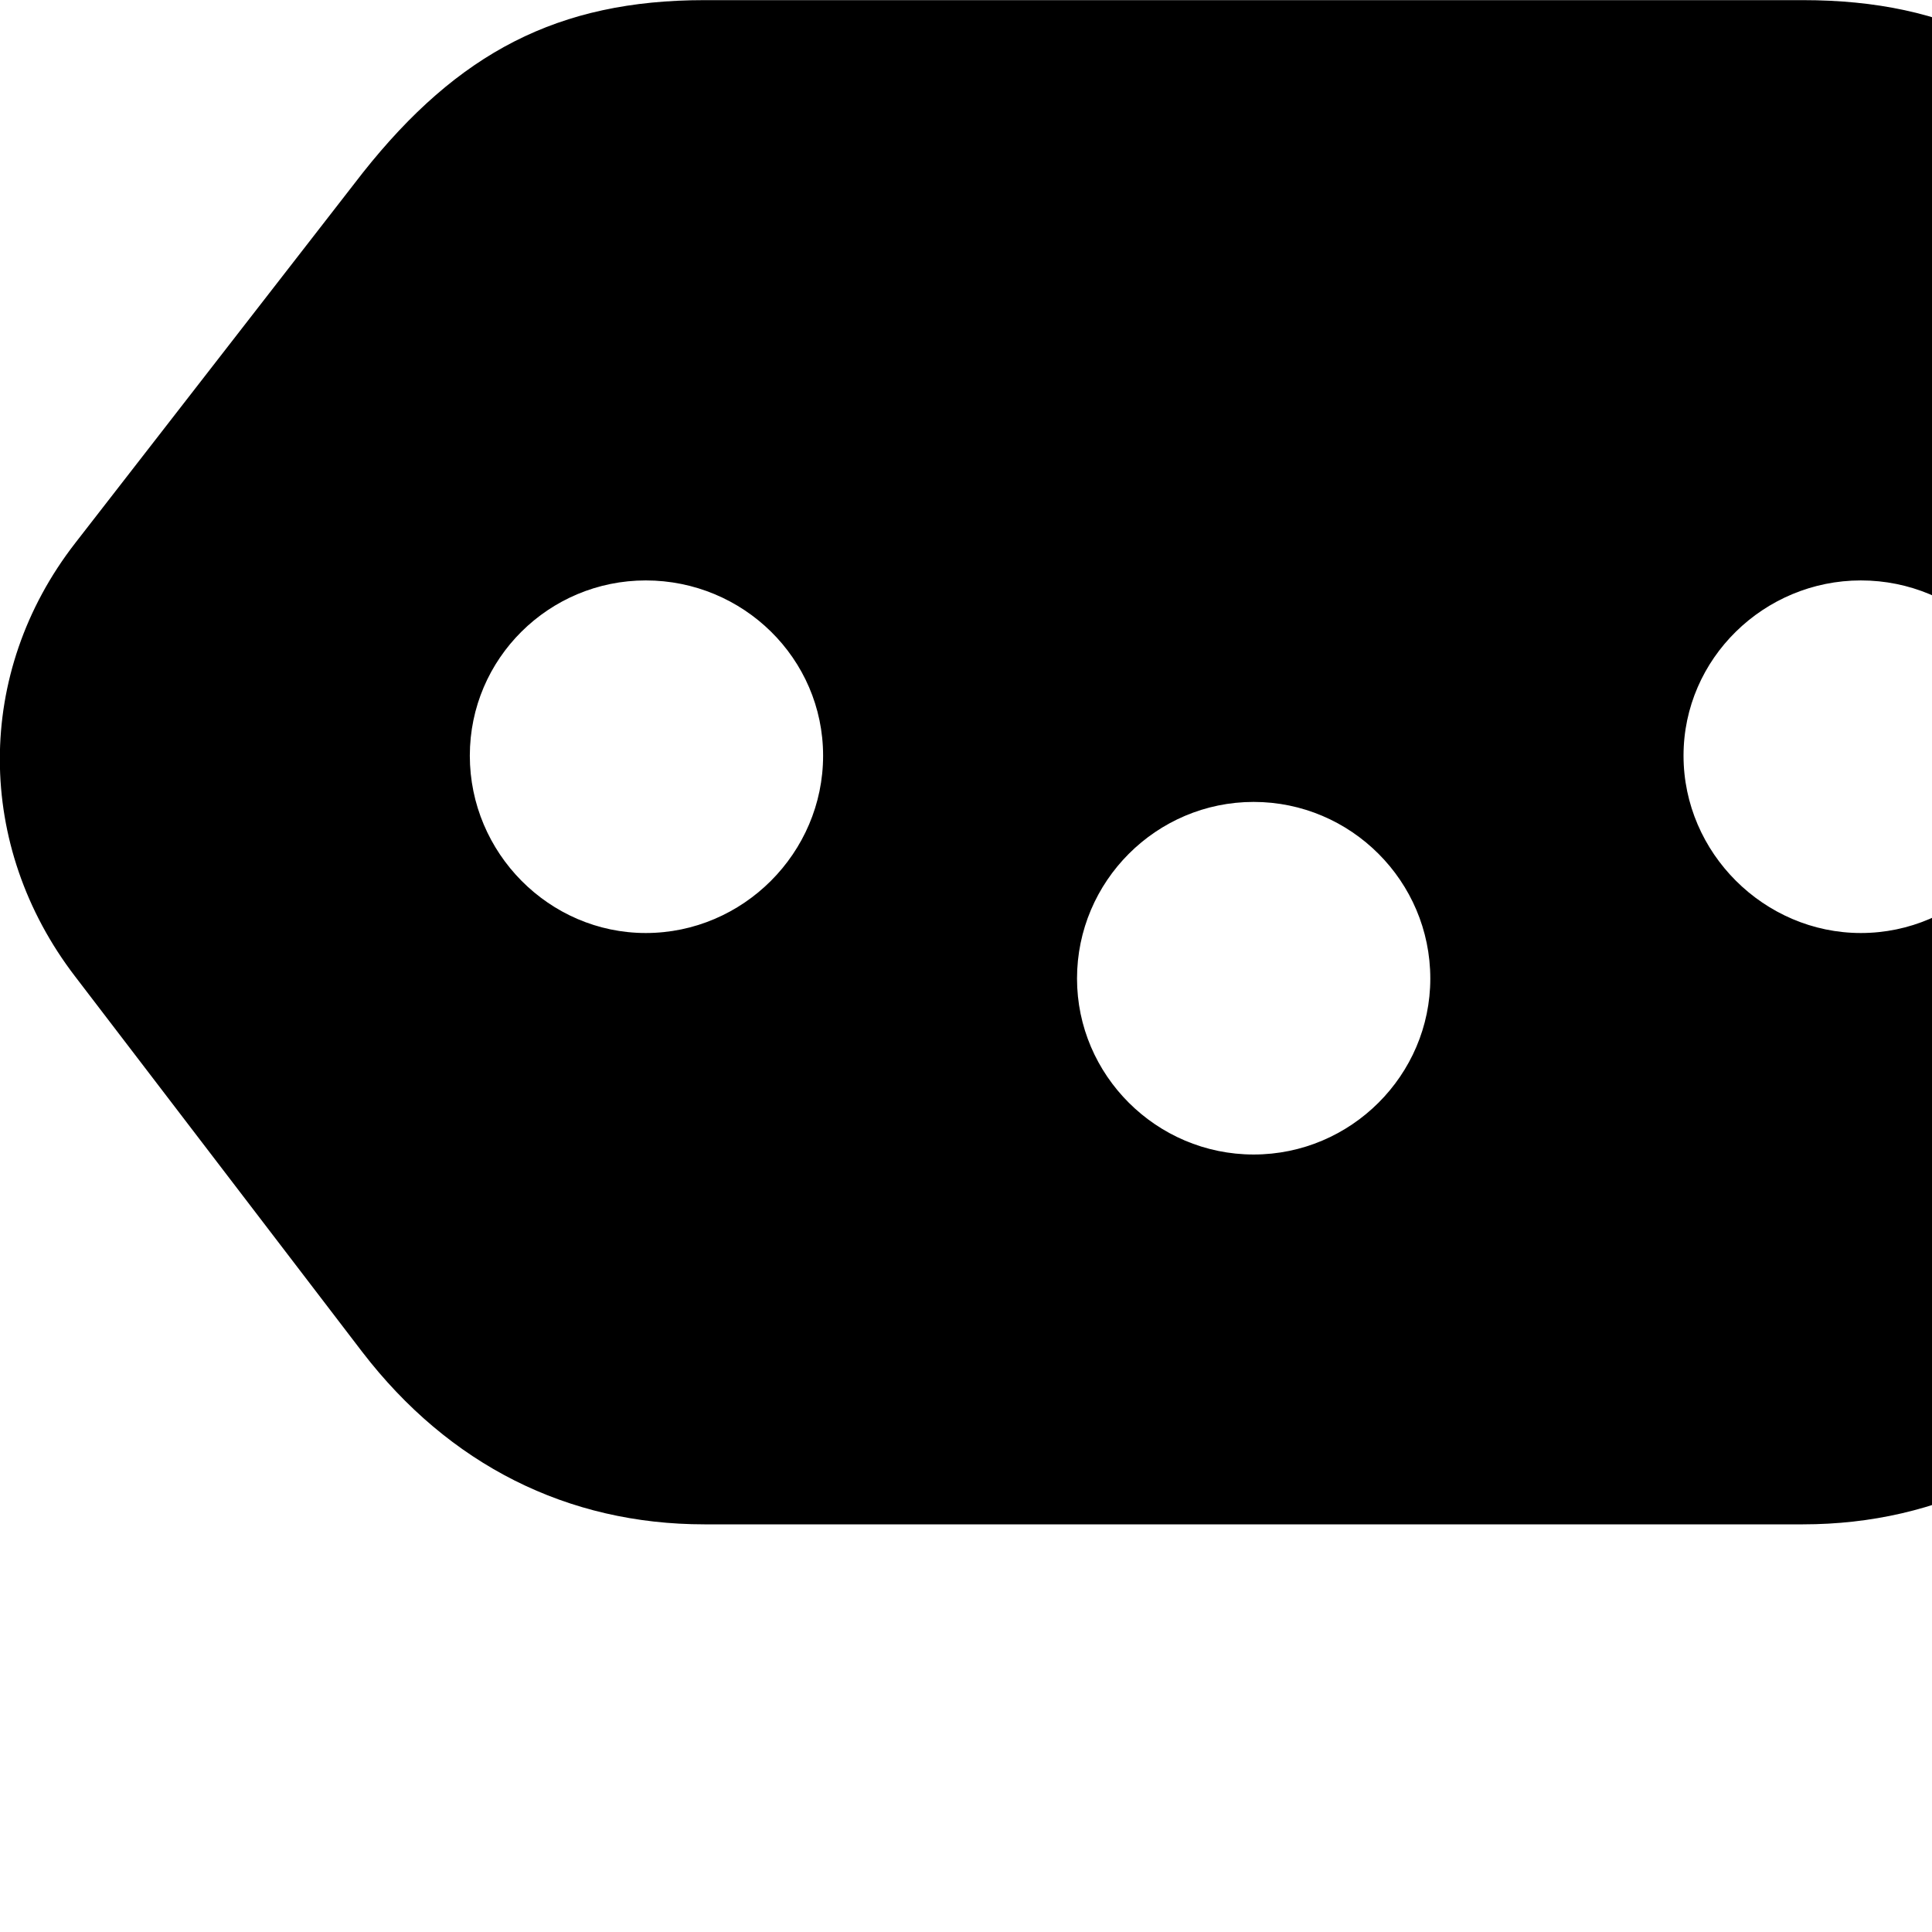 <svg xmlns="http://www.w3.org/2000/svg" viewBox="0 0 28 28" width="28" height="28">
  <path d="M10.209 0.002C8.089 0.002 6.639 0.762 5.259 2.502L1.089 7.872C-0.371 9.752 -0.361 12.262 1.089 14.152L5.249 19.592C6.509 21.232 8.229 22.092 10.209 22.092H26.129C28.109 22.092 29.829 21.232 31.089 19.592L35.249 14.152C36.689 12.262 36.709 9.732 35.249 7.872L31.079 2.502C29.709 0.762 28.249 0.002 26.129 0.002ZM9.359 8.412C10.769 8.412 11.929 9.542 11.929 10.952C11.929 12.362 10.769 13.522 9.359 13.522C7.959 13.522 6.809 12.362 6.809 10.952C6.809 9.542 7.959 8.412 9.359 8.412ZM26.969 8.412C28.379 8.412 29.529 9.542 29.529 10.952C29.529 12.362 28.379 13.522 26.969 13.522C25.569 13.522 24.399 12.362 24.399 10.952C24.399 9.542 25.569 8.412 26.969 8.412ZM18.169 11.622C19.579 11.622 20.729 12.772 20.729 14.182C20.729 15.582 19.579 16.732 18.169 16.732C16.759 16.732 15.609 15.582 15.609 14.182C15.609 12.772 16.759 11.622 18.169 11.622Z" />
</svg>